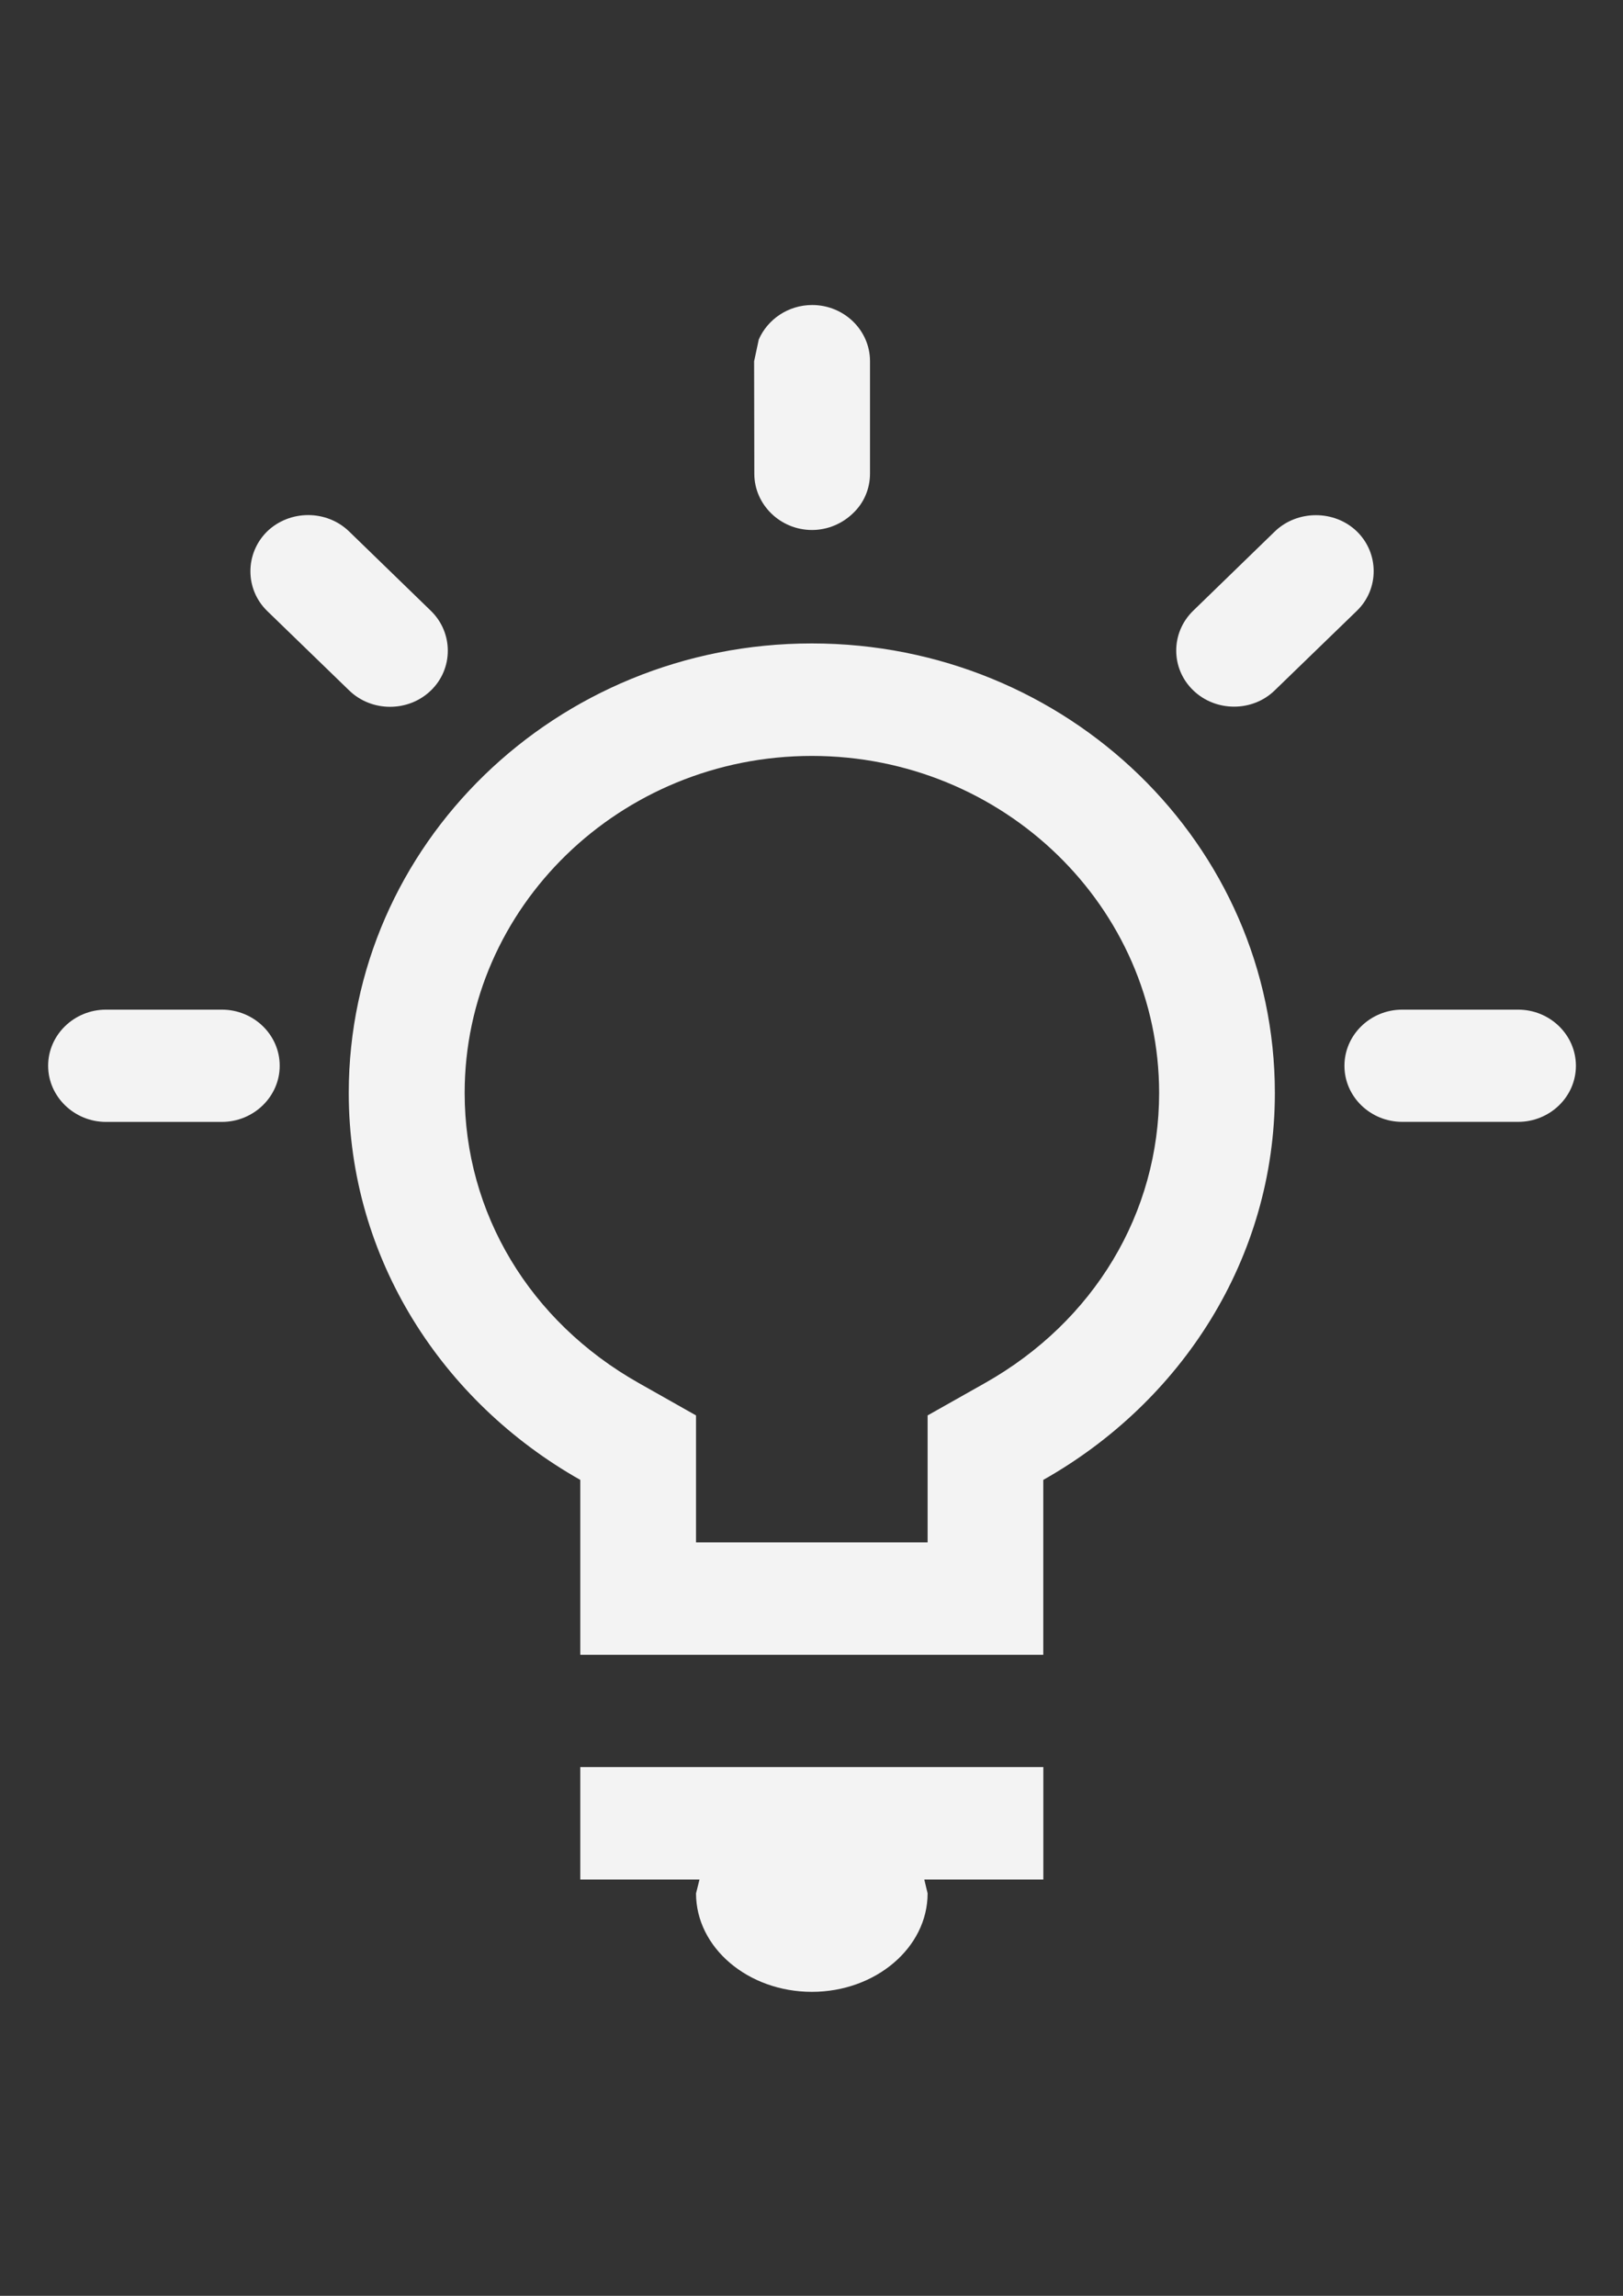 <?xml version="1.0" encoding="UTF-8" standalone="no"?>
<!-- Created with Inkscape (http://www.inkscape.org/) -->

<svg
   xmlns:dc="http://purl.org/dc/elements/1.1/"
   xmlns:cc="http://creativecommons.org/ns#"
   xmlns:rdf="http://www.w3.org/1999/02/22-rdf-syntax-ns#"
   xmlns:svg="http://www.w3.org/2000/svg"
   xmlns="http://www.w3.org/2000/svg"
   xmlns:sodipodi="http://sodipodi.sourceforge.net/DTD/sodipodi-0.dtd"
   xmlns:inkscape="http://www.inkscape.org/namespaces/inkscape"
   width="744.094"
   height="1052.362"
   id="svg3962"
   version="1.1"
   inkscape:version="0.48.4 r9939"
   sodipodi:docname="certif.svg">
  <rect width="100%" height="100%" fill="#333333" stroke="none"/>
  <defs
     id="defs3964" />
  <sodipodi:namedview
     id="base"
     pagecolor="#ffffff"
     bordercolor="#666666"
     borderopacity="1.0"
     inkscape:pageopacity="0.0"
     inkscape:pageshadow="2"
     inkscape:zoom="0.35"
     inkscape:cx="39.285714"
     inkscape:cy="520"
     inkscape:document-units="px"
     inkscape:current-layer="layer1"
     showgrid="false"
     inkscape:window-width="1920"
     inkscape:window-height="1007"
     inkscape:window-x="0"
     inkscape:window-y="24"
     inkscape:window-maximized="1" />
  <g
     inkscape:label="Layer 1"
     inkscape:groupmode="layer"
     id="layer1">
    <g
       transform="matrix(0.773,0,0,0.773,-14.32,139.814)"
       id="g3591-6"
       style="fill:white;fill-opacity:0.941">
      <g
         id="g3566-1"
         transform="matrix(1.098,0,0,1.098,-48.99,-98.015)"
         style="fill:white;fill-opacity:0.941">
        <path
           inkscape:connector-curvature="0"
           d="M 500.094,0 C 485.888,0 473.689,8.471 468.438,20.406 l -2.781,12.969 0.125,66.688 c 0,18.261 15.433,33.312 34.188,33.312 9.431,0 18.08,-3.854 24.344,-9.938 6.323,-5.944 10.062,-14.326 10.062,-23.531 l 0,-66.625 C 534.375,14.962 519.015,0 500.094,0 z M 201.25,124.531 c -8.798,0 -17.632,3.251 -24.312,9.688 -13.253,13.068 -13.253,34.25 0,47.156 L 225.5,228.438 c 13.348,13.011 35.245,13.011 48.594,0 13.265,-12.86 13.265,-34.086 0,-47.062 L 225.5,134.219 c -6.65,-6.436 -15.452,-9.688 -24.25,-9.688 z m 597.531,0.062 c -8.806,0 -17.64,3.172 -24.344,9.625 l -48.469,47.062 c -13.36,13.011 -13.36,34.176 0,47.094 13.348,12.976 35.263,12.976 48.469,0 l 48.625,-47.094 c 13.289,-12.86 13.289,-34.086 0,-47.062 -6.704,-6.453 -15.476,-9.625 -24.281,-9.625 z M 499.875,200.625 c -151.643,0 -274.562,119.312 -274.562,266.5 0,98.315 55.631,183.231 137.281,229.375 l 0,103.688 274.531,0 0,-103.688 c 81.757,-46.144 137.312,-131.06 137.312,-229.375 0,-147.188 -122.92,-266.5 -274.562,-266.5 z m 0.031,66.688 c 113.563,0 205.906,89.621 205.906,199.812 0,71.183 -38.537,135.403 -103.219,171.938 l -34.062,19.219 0,38.25 0,37.031 -137.312,0 0,-37.031 0,-38.25 -34,-19.219 C 332.585,602.54 294.031,538.308 294.031,467.125 c 0,-110.192 92.301,-199.812 205.875,-199.812 z M 81.375,417.719 c -18.85,0 -34.312,14.904 -34.312,33.281 0,18.261 15.463,33.281 34.312,33.281 l 68.656,0 c 18.909,0 34.344,-15.02 34.344,-33.281 0.016,-18.377 -15.423,-33.281 -34.344,-33.281 l -68.656,0 z m 768.594,0 c -18.862,0 -34.281,14.947 -34.281,33.312 0,18.319 15.42,33.219 34.281,33.219 l 68.656,0 c 18.921,0 34.312,-14.9 34.312,-33.219 0,-18.365 -15.391,-33.312 -34.312,-33.312 l -68.656,0 z m -487.375,449.031 0,66.656 70.688,0 -2.062,8.219 c 0,32.232 30.917,58.375 68.688,58.375 37.711,0 68.625,-26.143 68.625,-58.375 l -1.969,-8.219 70.594,0 0,-66.656 -274.562,0 z"
           transform="matrix(0.911,0,0,0.911,44.617,89.266)"
           id="path3812-2-1-4"
           style="fill:white;fill-opacity:0.941" />
      </g>
    </g>
  </g>
</svg>
